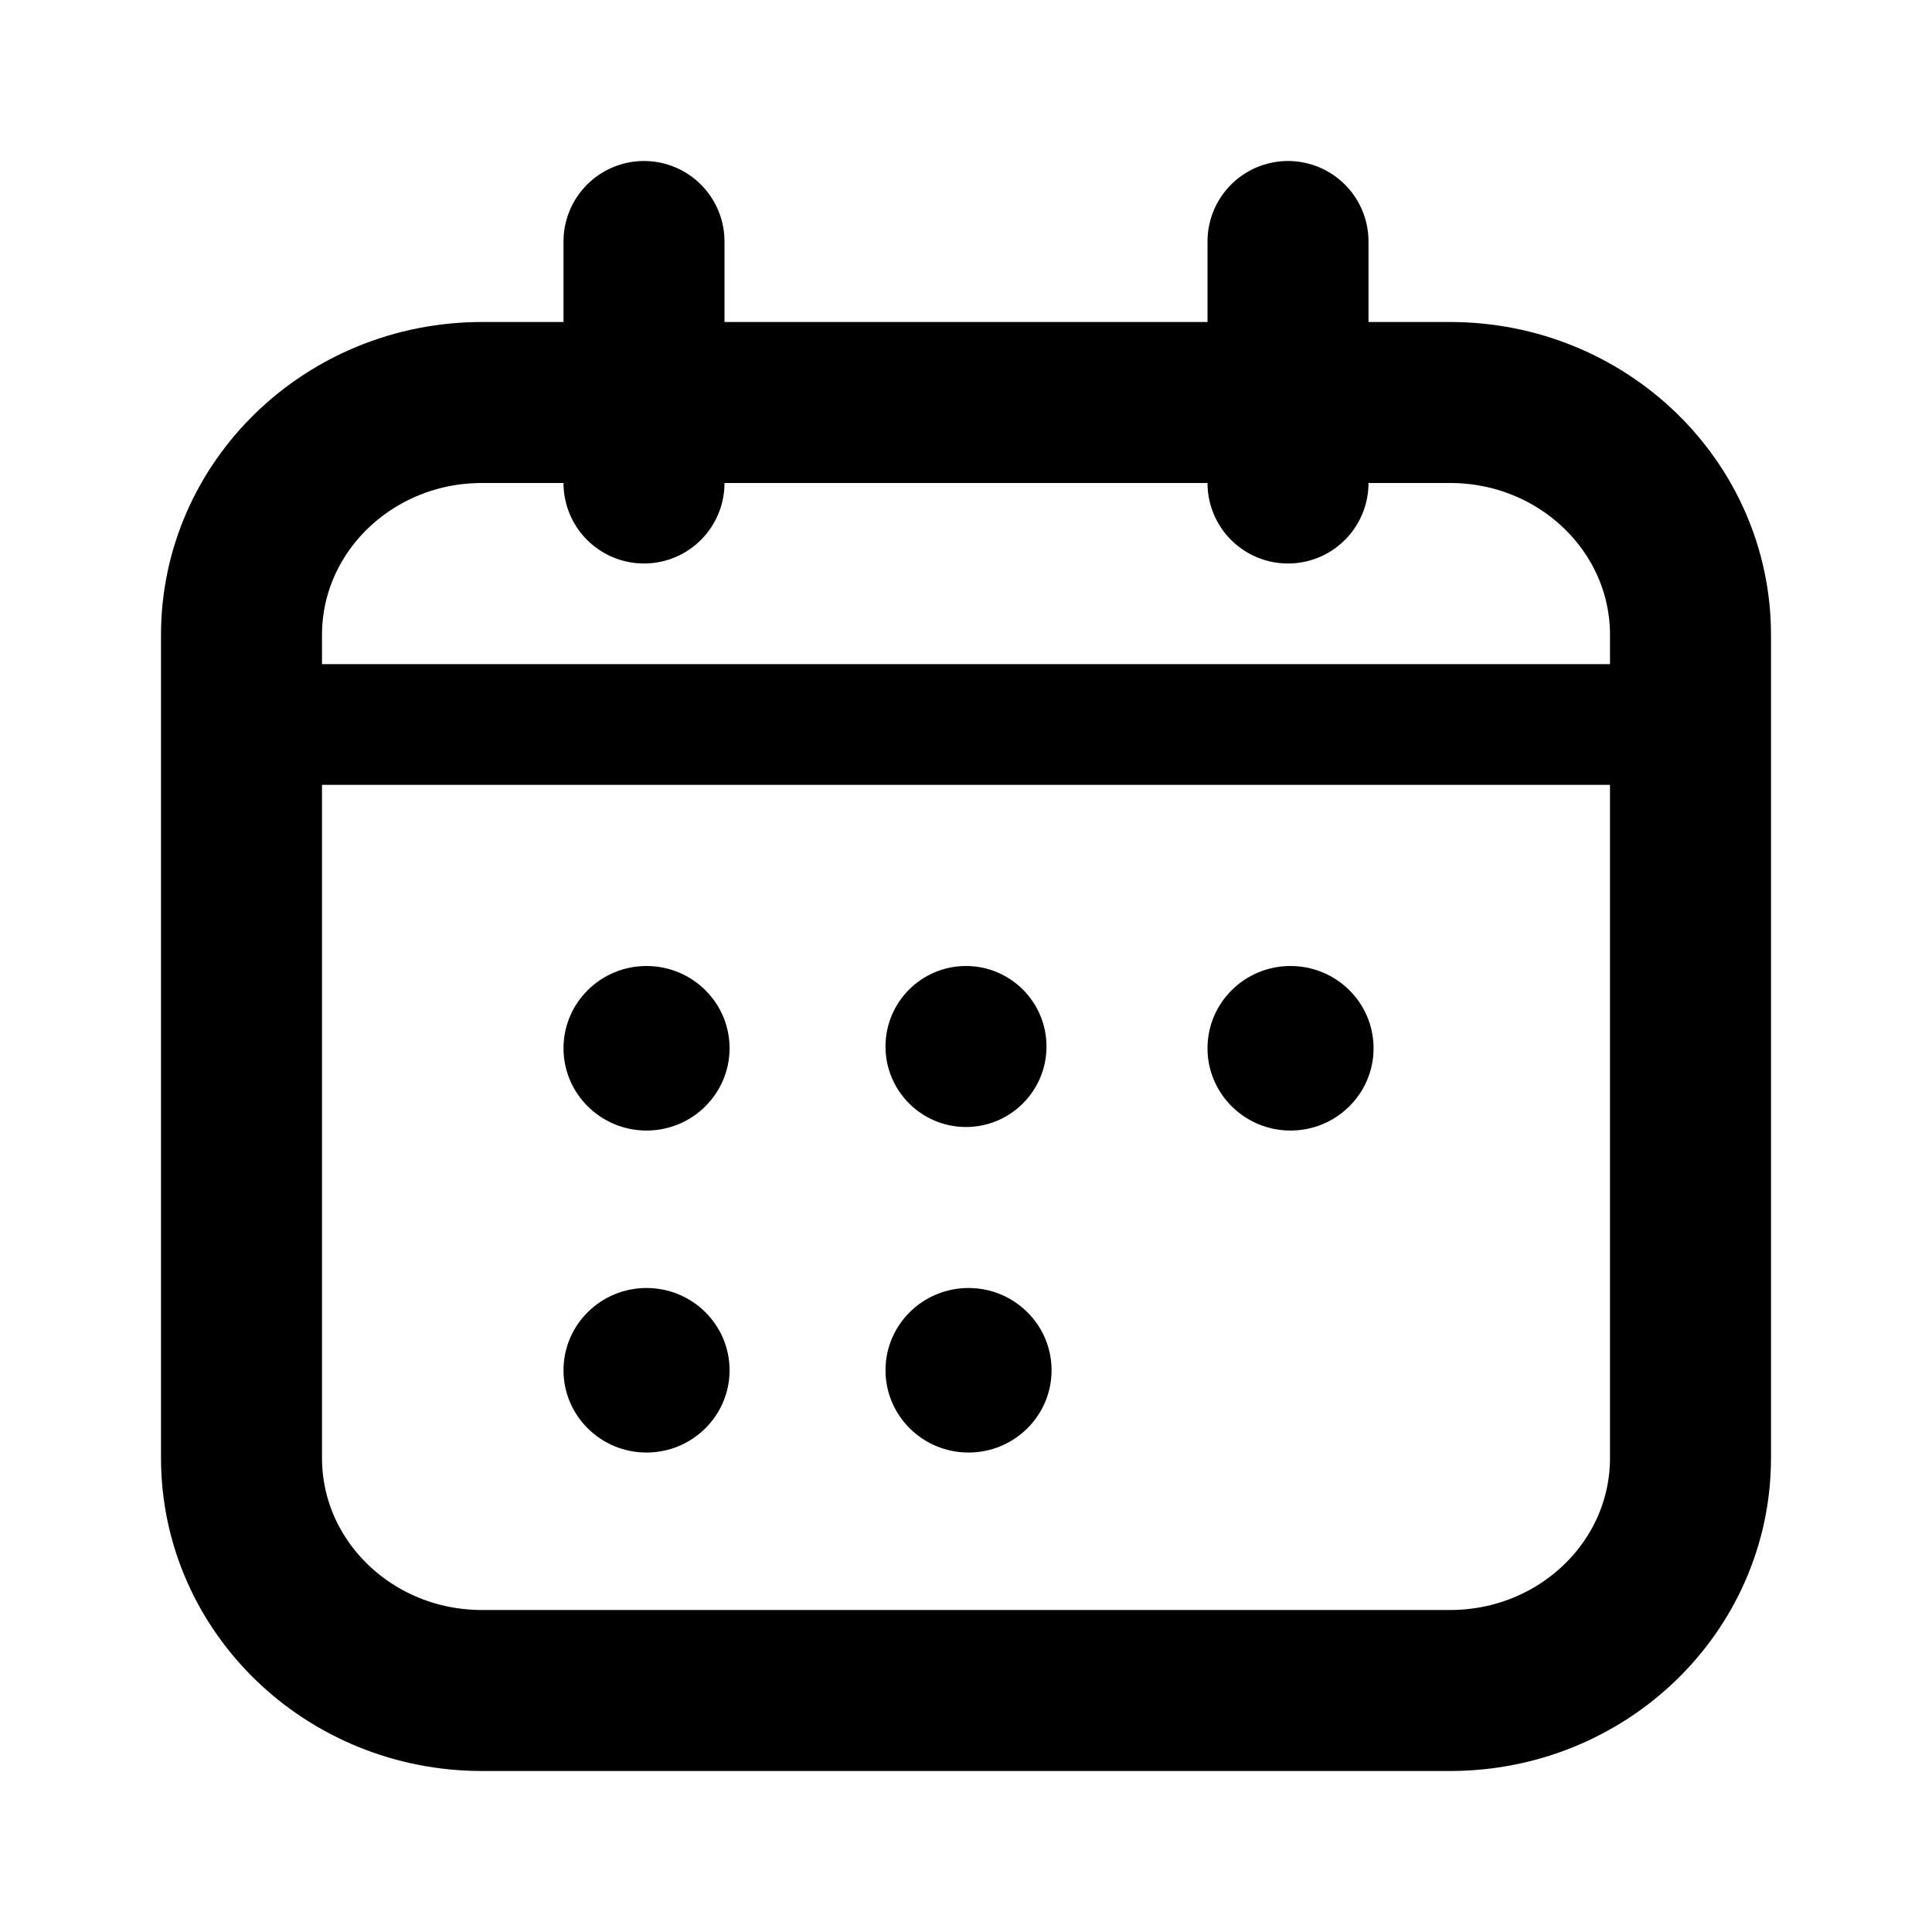 <?xml version="1.0" ?><svg xmlns="http://www.w3.org/2000/svg" width="24" height="24" viewBox="0 0 24 24" fill="none"><path d="M8.031 14.044C8.601 14.044 9.063 13.586 9.063 13.022C9.063 12.457 8.601 12 8.031 12C7.462 12 7 12.457 7 13.022C7 13.586 7.462 14.044 8.031 14.044Z" fill="black"/><path d="M12 14C12.552 14 13 13.552 13 13C13 12.448 12.552 12 12 12C11.448 12 11 12.448 11 13C11 13.552 11.448 14 12 14Z" fill="black"/><path d="M16.031 14.044C16.601 14.044 17.063 13.586 17.063 13.022C17.063 12.457 16.601 12 16.031 12C15.462 12 15 12.457 15 13.022C15 13.586 15.462 14.044 16.031 14.044Z" fill="black"/><path d="M18.013 5H5.987C4.337 5 3 6.293 3 7.888V18.111C3 19.707 4.337 21 5.987 21H18.013C19.663 21 21 19.707 21 18.111V7.888C21 6.293 19.663 5 18.013 5Z" stroke="black" stroke-width="2" stroke-miterlimit="10"/><path d="M8 3L8 6" stroke="black" stroke-width="2" stroke-miterlimit="10" stroke-linecap="round"/><path d="M16 3L16 6" stroke="black" stroke-width="2" stroke-miterlimit="10" stroke-linecap="round"/><path d="M3 9L21 9" stroke="black" stroke-width="1.5" stroke-miterlimit="10" stroke-linecap="round"/><path d="M8.031 18.044C8.601 18.044 9.063 17.586 9.063 17.022C9.063 16.457 8.601 16 8.031 16C7.462 16 7 16.457 7 17.022C7 17.586 7.462 18.044 8.031 18.044Z" fill="black"/><path d="M12.031 18.044C12.601 18.044 13.063 17.586 13.063 17.022C13.063 16.457 12.601 16 12.031 16C11.462 16 11 16.457 11 17.022C11 17.586 11.462 18.044 12.031 18.044Z" fill="black"/></svg>